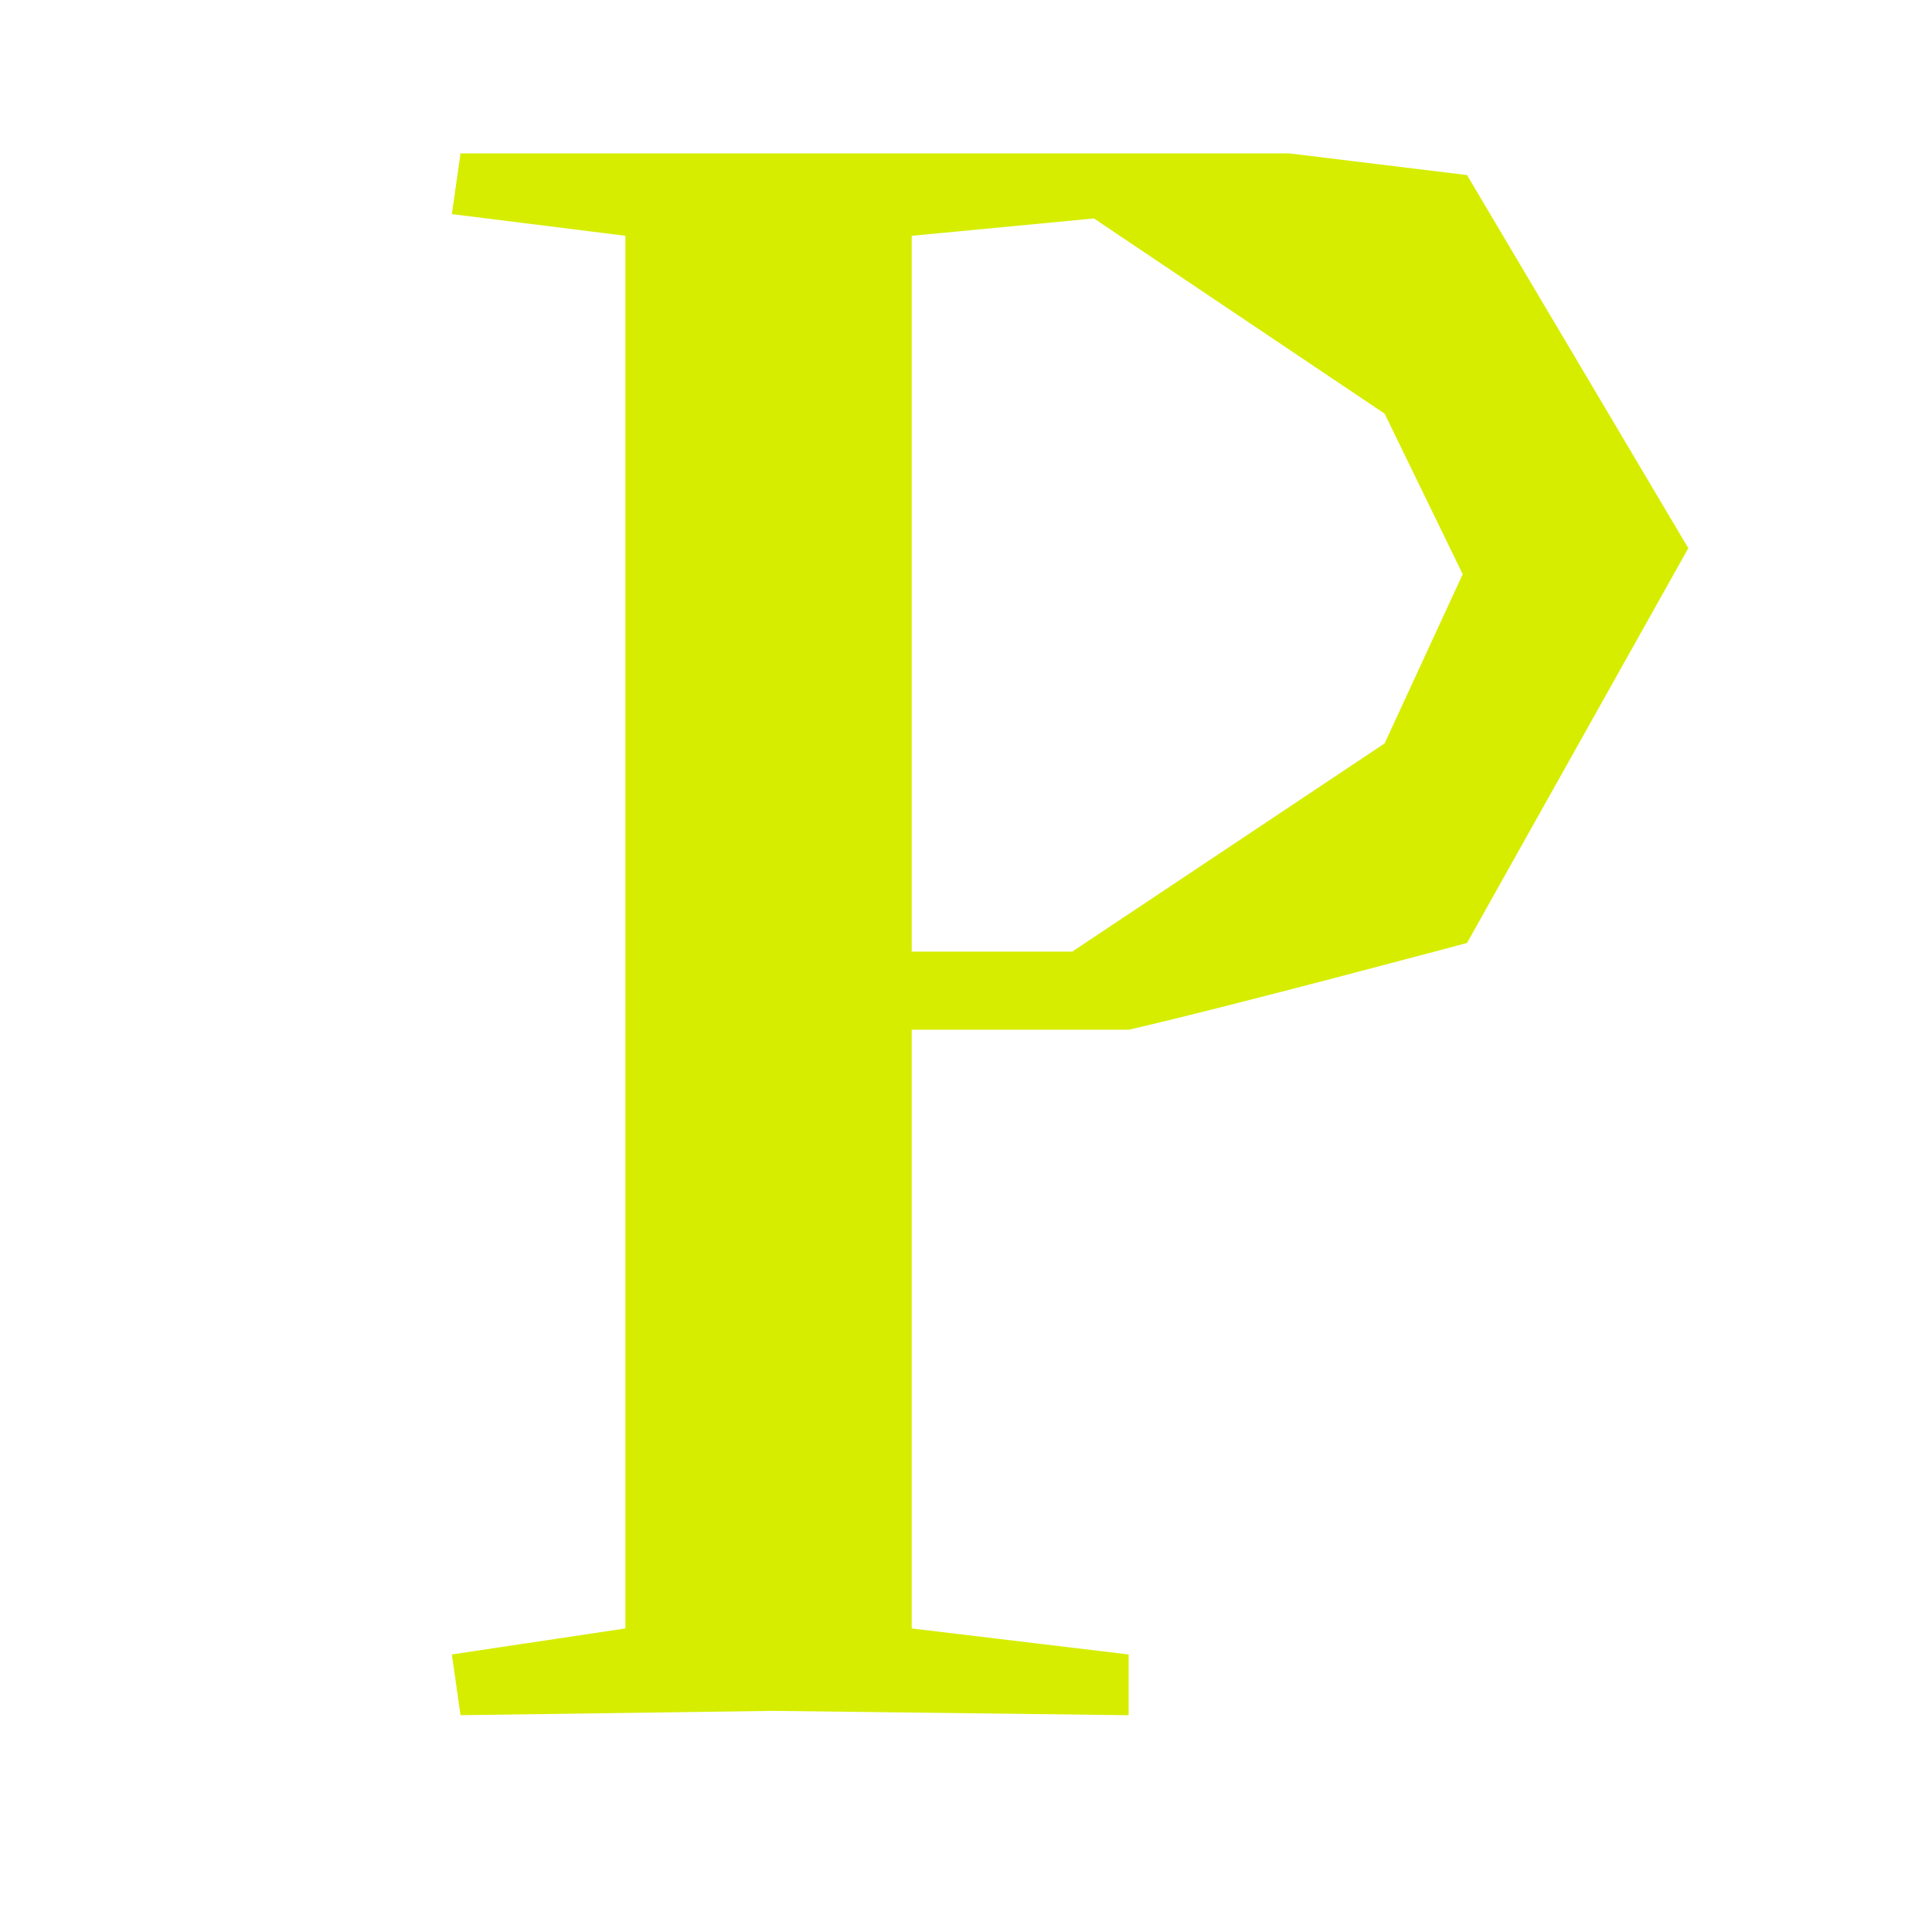 <?xml version="1.0" encoding="utf-8"?>
<svg version="1.0" id="p" xmlns="http://www.w3.org/2000/svg" xmlns:xlink="http://www.w3.org/1999/xlink" x="0px" y="0px"
   width="200px" height="200px" viewBox="-73 -82 200 200" enable-background="new -73 -82 200 200" xml:space="preserve">
<path id="p_path" fill="#D6ED00" d="M60.454-66.123l18.412,2.246l22.907,38.624L78.866,15.617c0,0-25.149,6.736-35.03,8.982
  H21.381v61.977l22.455,2.693v6.289L7.01,95.109l-32.336,0.448l-0.897-6.289l17.964-2.693V-57.59l-17.964-2.246l0.897-6.287H60.454z
   M21.831,16.513h16.167L70.336-5.043l8.083-17.515l-8.083-16.618L40.244-59.386L21.381-57.59v74.104H21.831z"/>
</svg>
